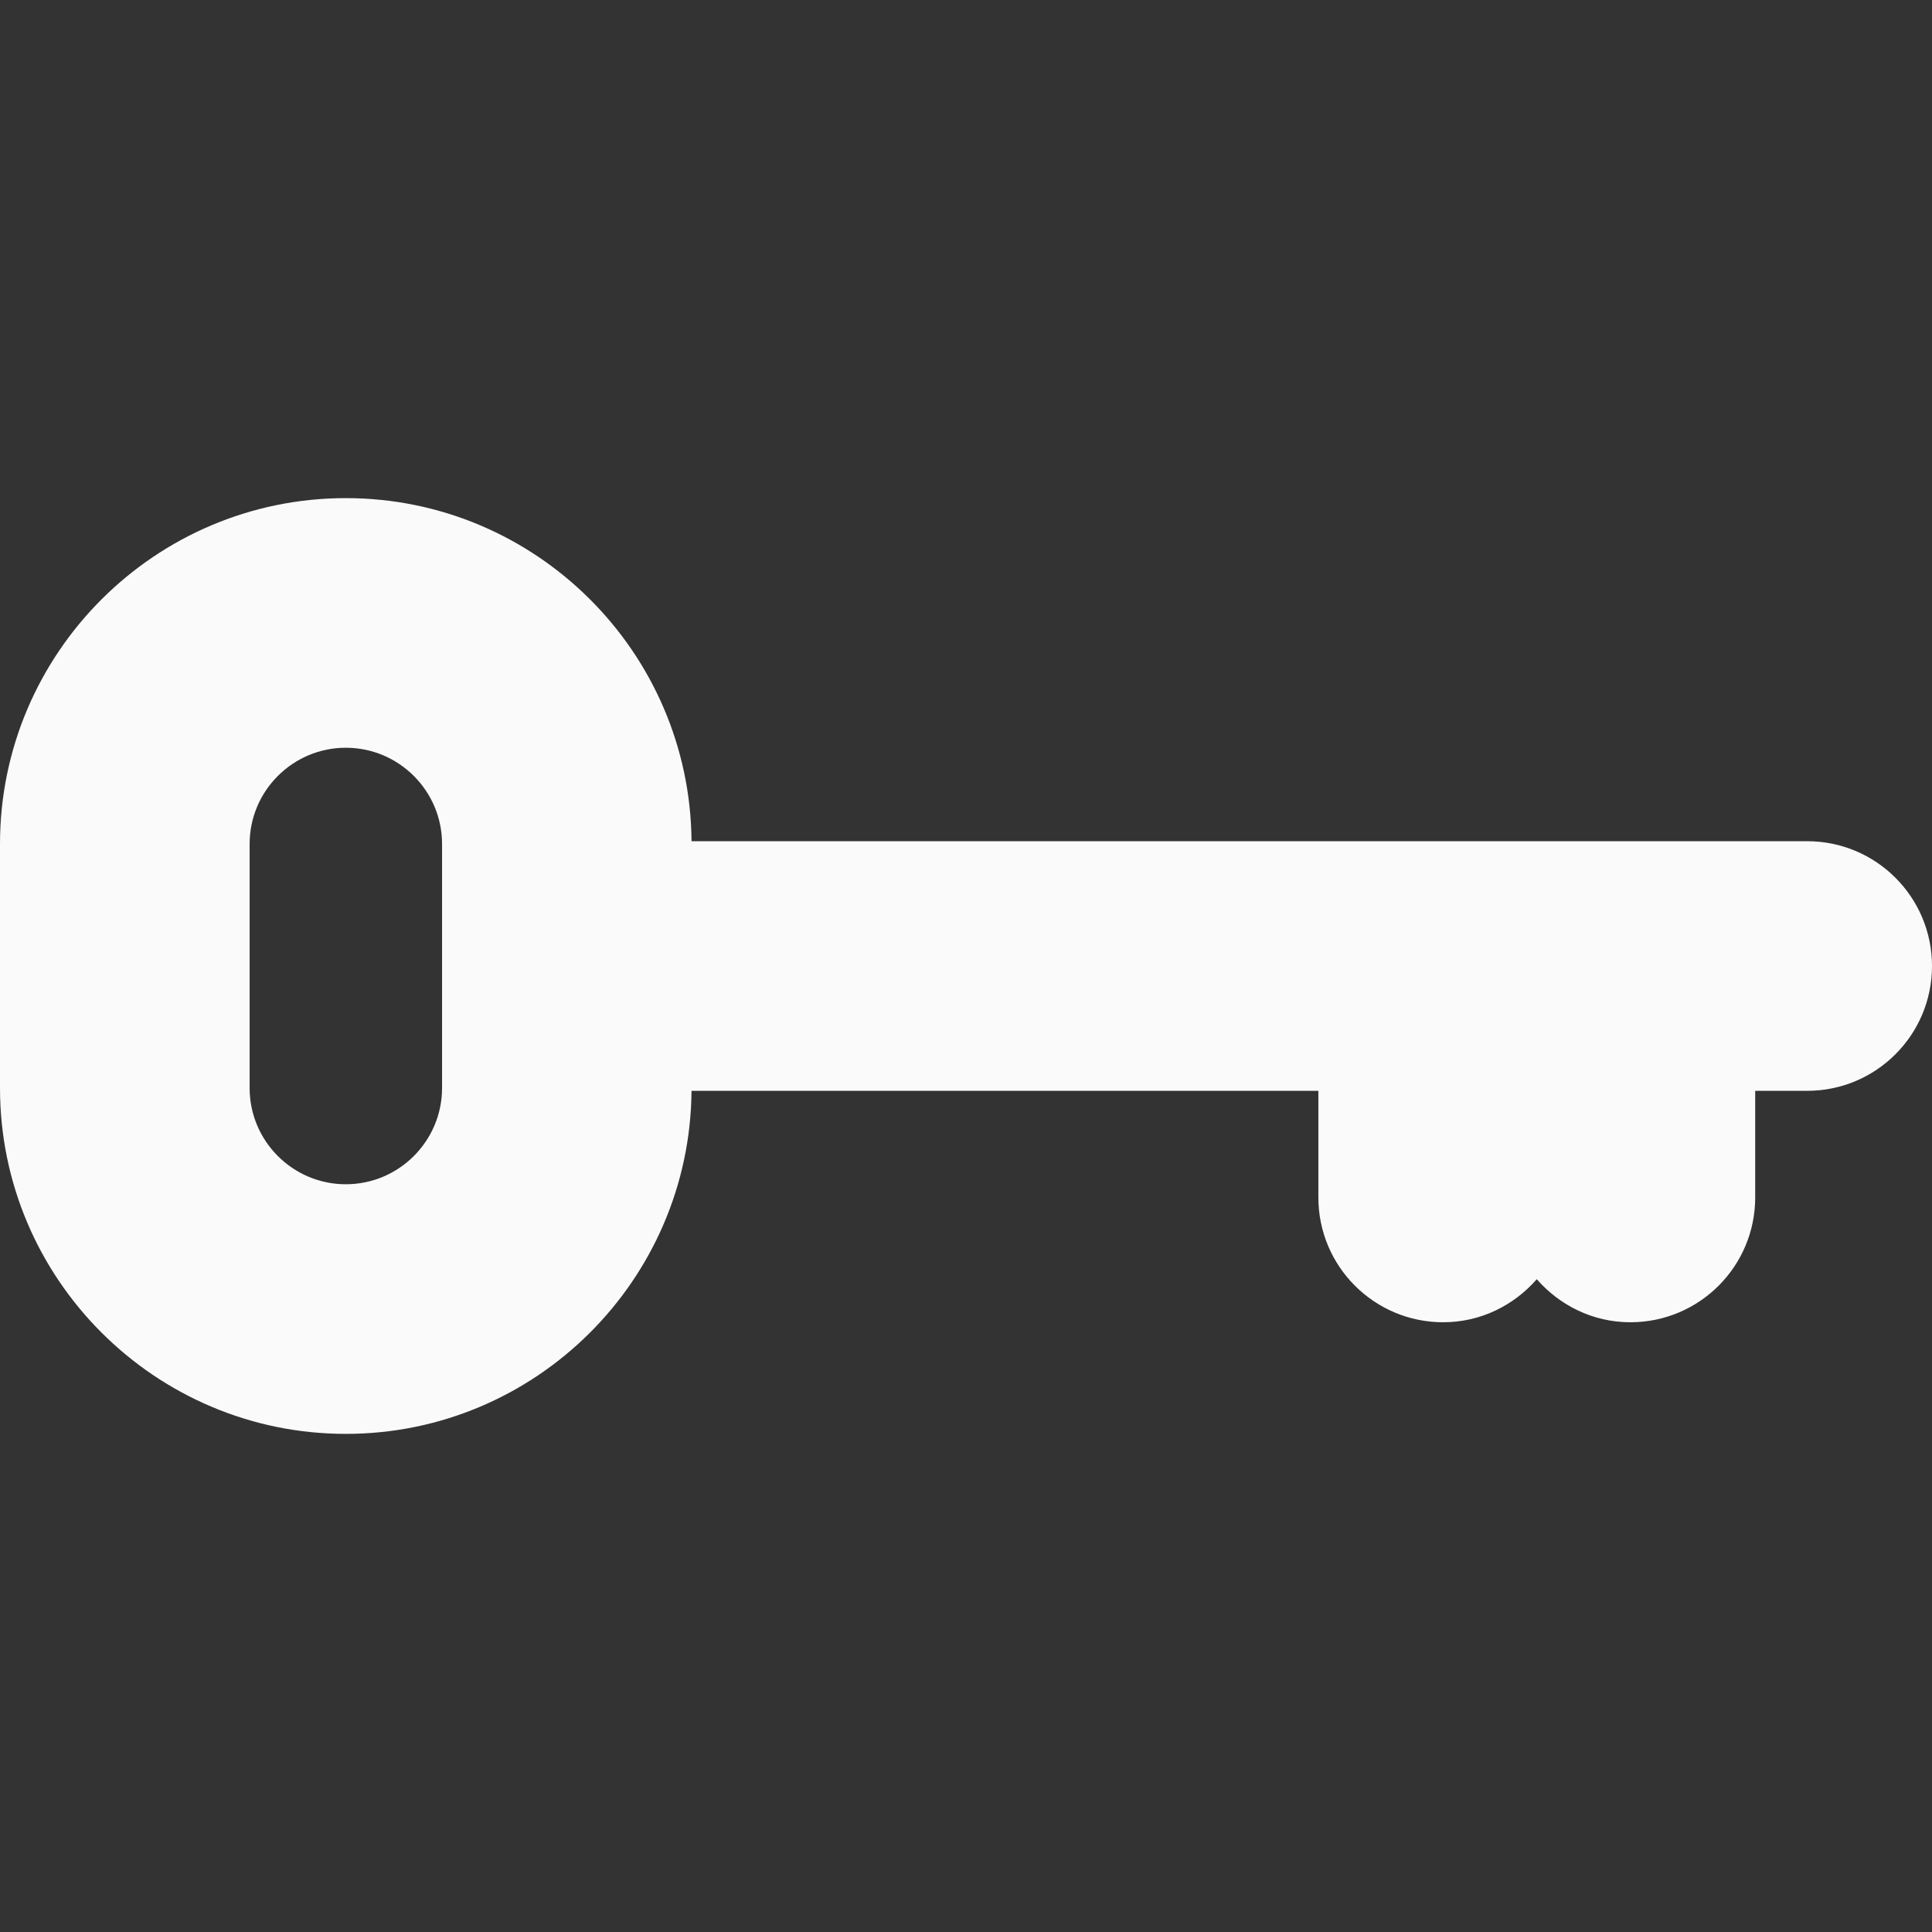 <?xml version="1.0" encoding="iso-8859-1"?>
<!-- Generator: Adobe Illustrator 18.0.0, SVG Export Plug-In . SVG Version: 6.00 Build 0)  -->
<!DOCTYPE svg PUBLIC "-//W3C//DTD SVG 1.1//EN" "http://www.w3.org/Graphics/SVG/1.1/DTD/svg11.dtd">
<svg version="1.1" id="Capa_1" xmlns="http://www.w3.org/2000/svg" xmlns:xlink="http://www.w3.org/1999/xlink" x="0px" y="0px"
	 viewBox="0 0 488.634 488.634" style="enable-background:new 0 0 488.634 488.634;" xml:space="preserve">
<rect x="0" y="0" width="488.634" height="488.634" fill="#333333" stroke="none"/>
<path style="fill:#fafafa;"
d="M457.067,212.754H174.899c-0.379-47.906-39.436-86.772-87.435-86.772C39.235,125.982,0,165.219,0,213.447v61.732
	c0,48.229,39.235,87.473,87.464,87.473c47.99,0,87.048-38.865,87.435-86.764h158.536v26.966c0,17.433,14.134,31.567,31.567,31.567
	c9.48,0,17.887-4.27,23.675-10.889c5.788,6.619,14.196,10.889,23.675,10.889c17.433,0,31.567-14.135,31.567-31.567v-26.966h13.148
	c17.433,0,31.567-14.134,31.567-31.567C488.634,226.888,474.5,212.754,457.067,212.754z M111.803,275.179
	c0,13.418-10.921,24.339-24.338,24.339s-24.33-10.921-24.33-24.339v-61.732c0-13.417,10.913-24.33,24.33-24.33
	s24.338,10.913,24.338,24.33V275.179z"/>
</svg>
